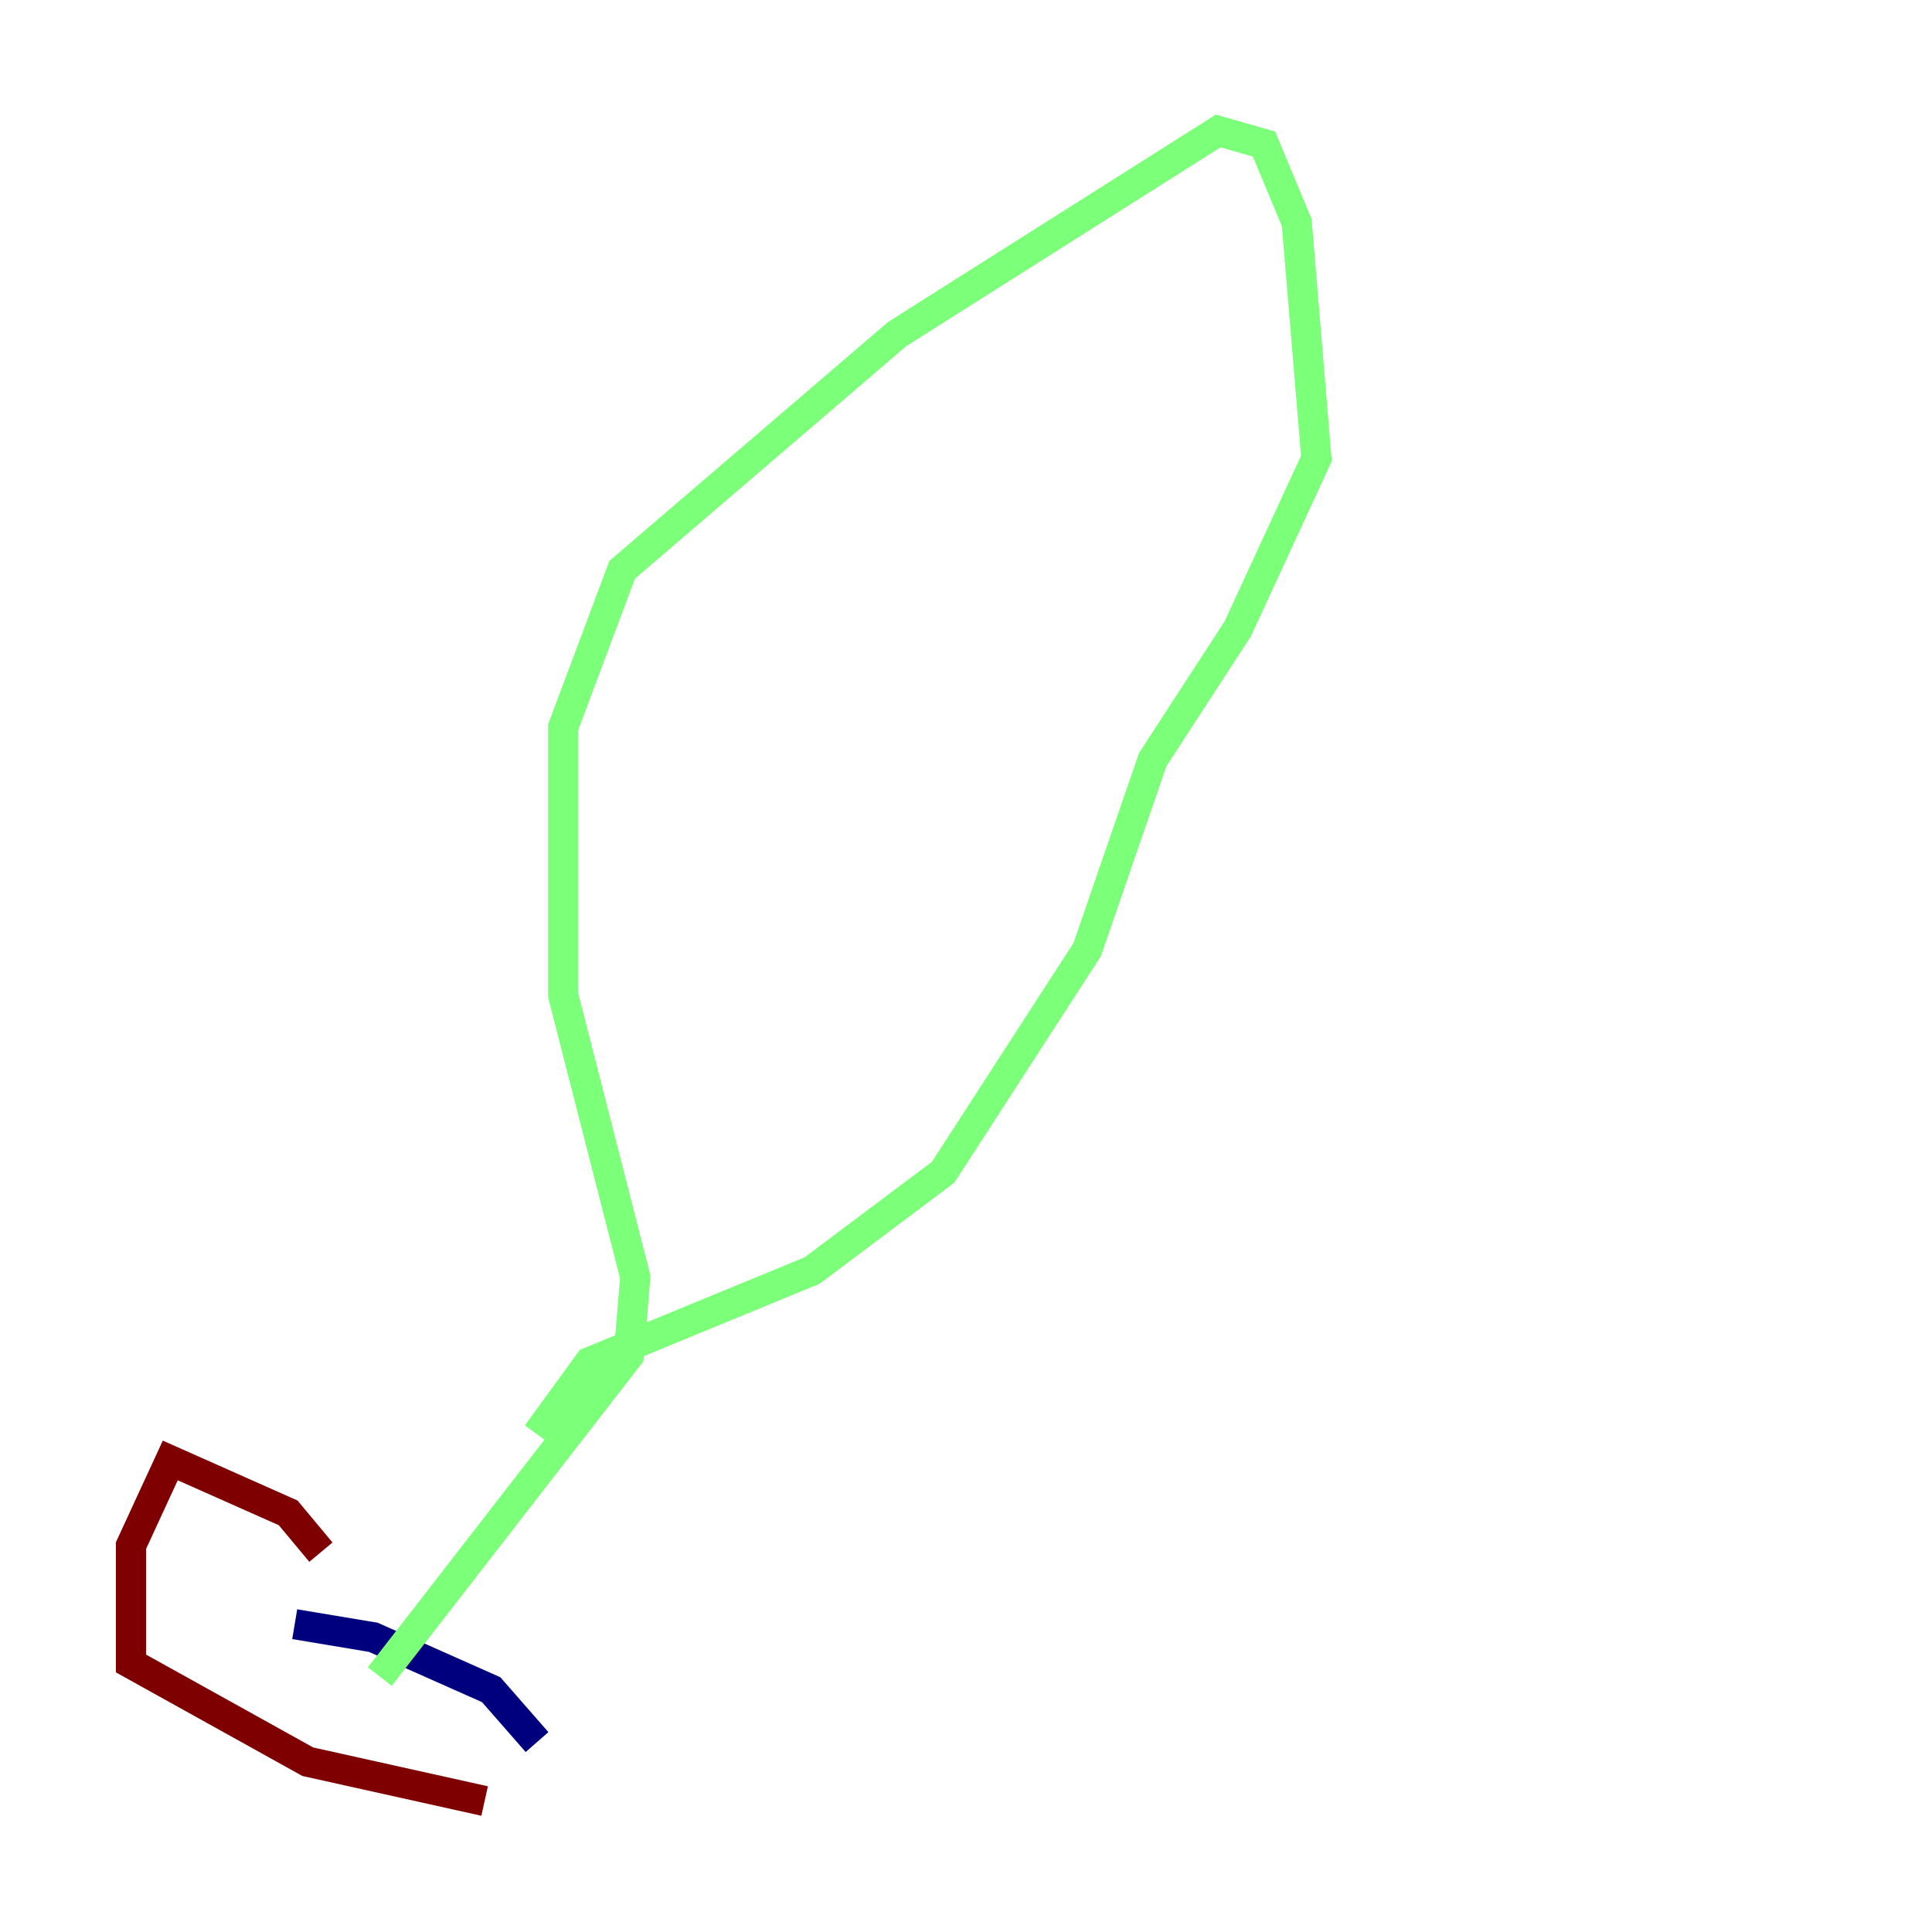 <?xml version="1.0" encoding="utf-8" ?>
<svg baseProfile="tiny" height="128" version="1.2" viewBox="0,0,128,128" width="128" xmlns="http://www.w3.org/2000/svg" xmlns:ev="http://www.w3.org/2001/xml-events" xmlns:xlink="http://www.w3.org/1999/xlink"><defs /><polyline fill="none" points="19.525,107.607 24.732,108.475 32.542,111.946 35.58,115.417" stroke="#00007f" stroke-width="2" /><polyline fill="none" points="25.166,111.078 41.654,89.817 42.088,84.61 37.315,65.953 37.315,48.163 41.22,37.749 59.444,22.129 80.705,8.678 83.742,9.546 85.912,14.752 87.214,30.373 82.007,41.654 76.366,50.332 72.027,62.915 62.481,77.668 53.803,84.176 39.051,90.251 35.58,95.024" stroke="#7cff79" stroke-width="2" /><polyline fill="none" points="21.261,102.834 19.091,100.231 11.281,96.759 8.678,102.4 8.678,110.21 20.393,116.719 32.108,119.322" stroke="#7f0000" stroke-width="2" /></svg>